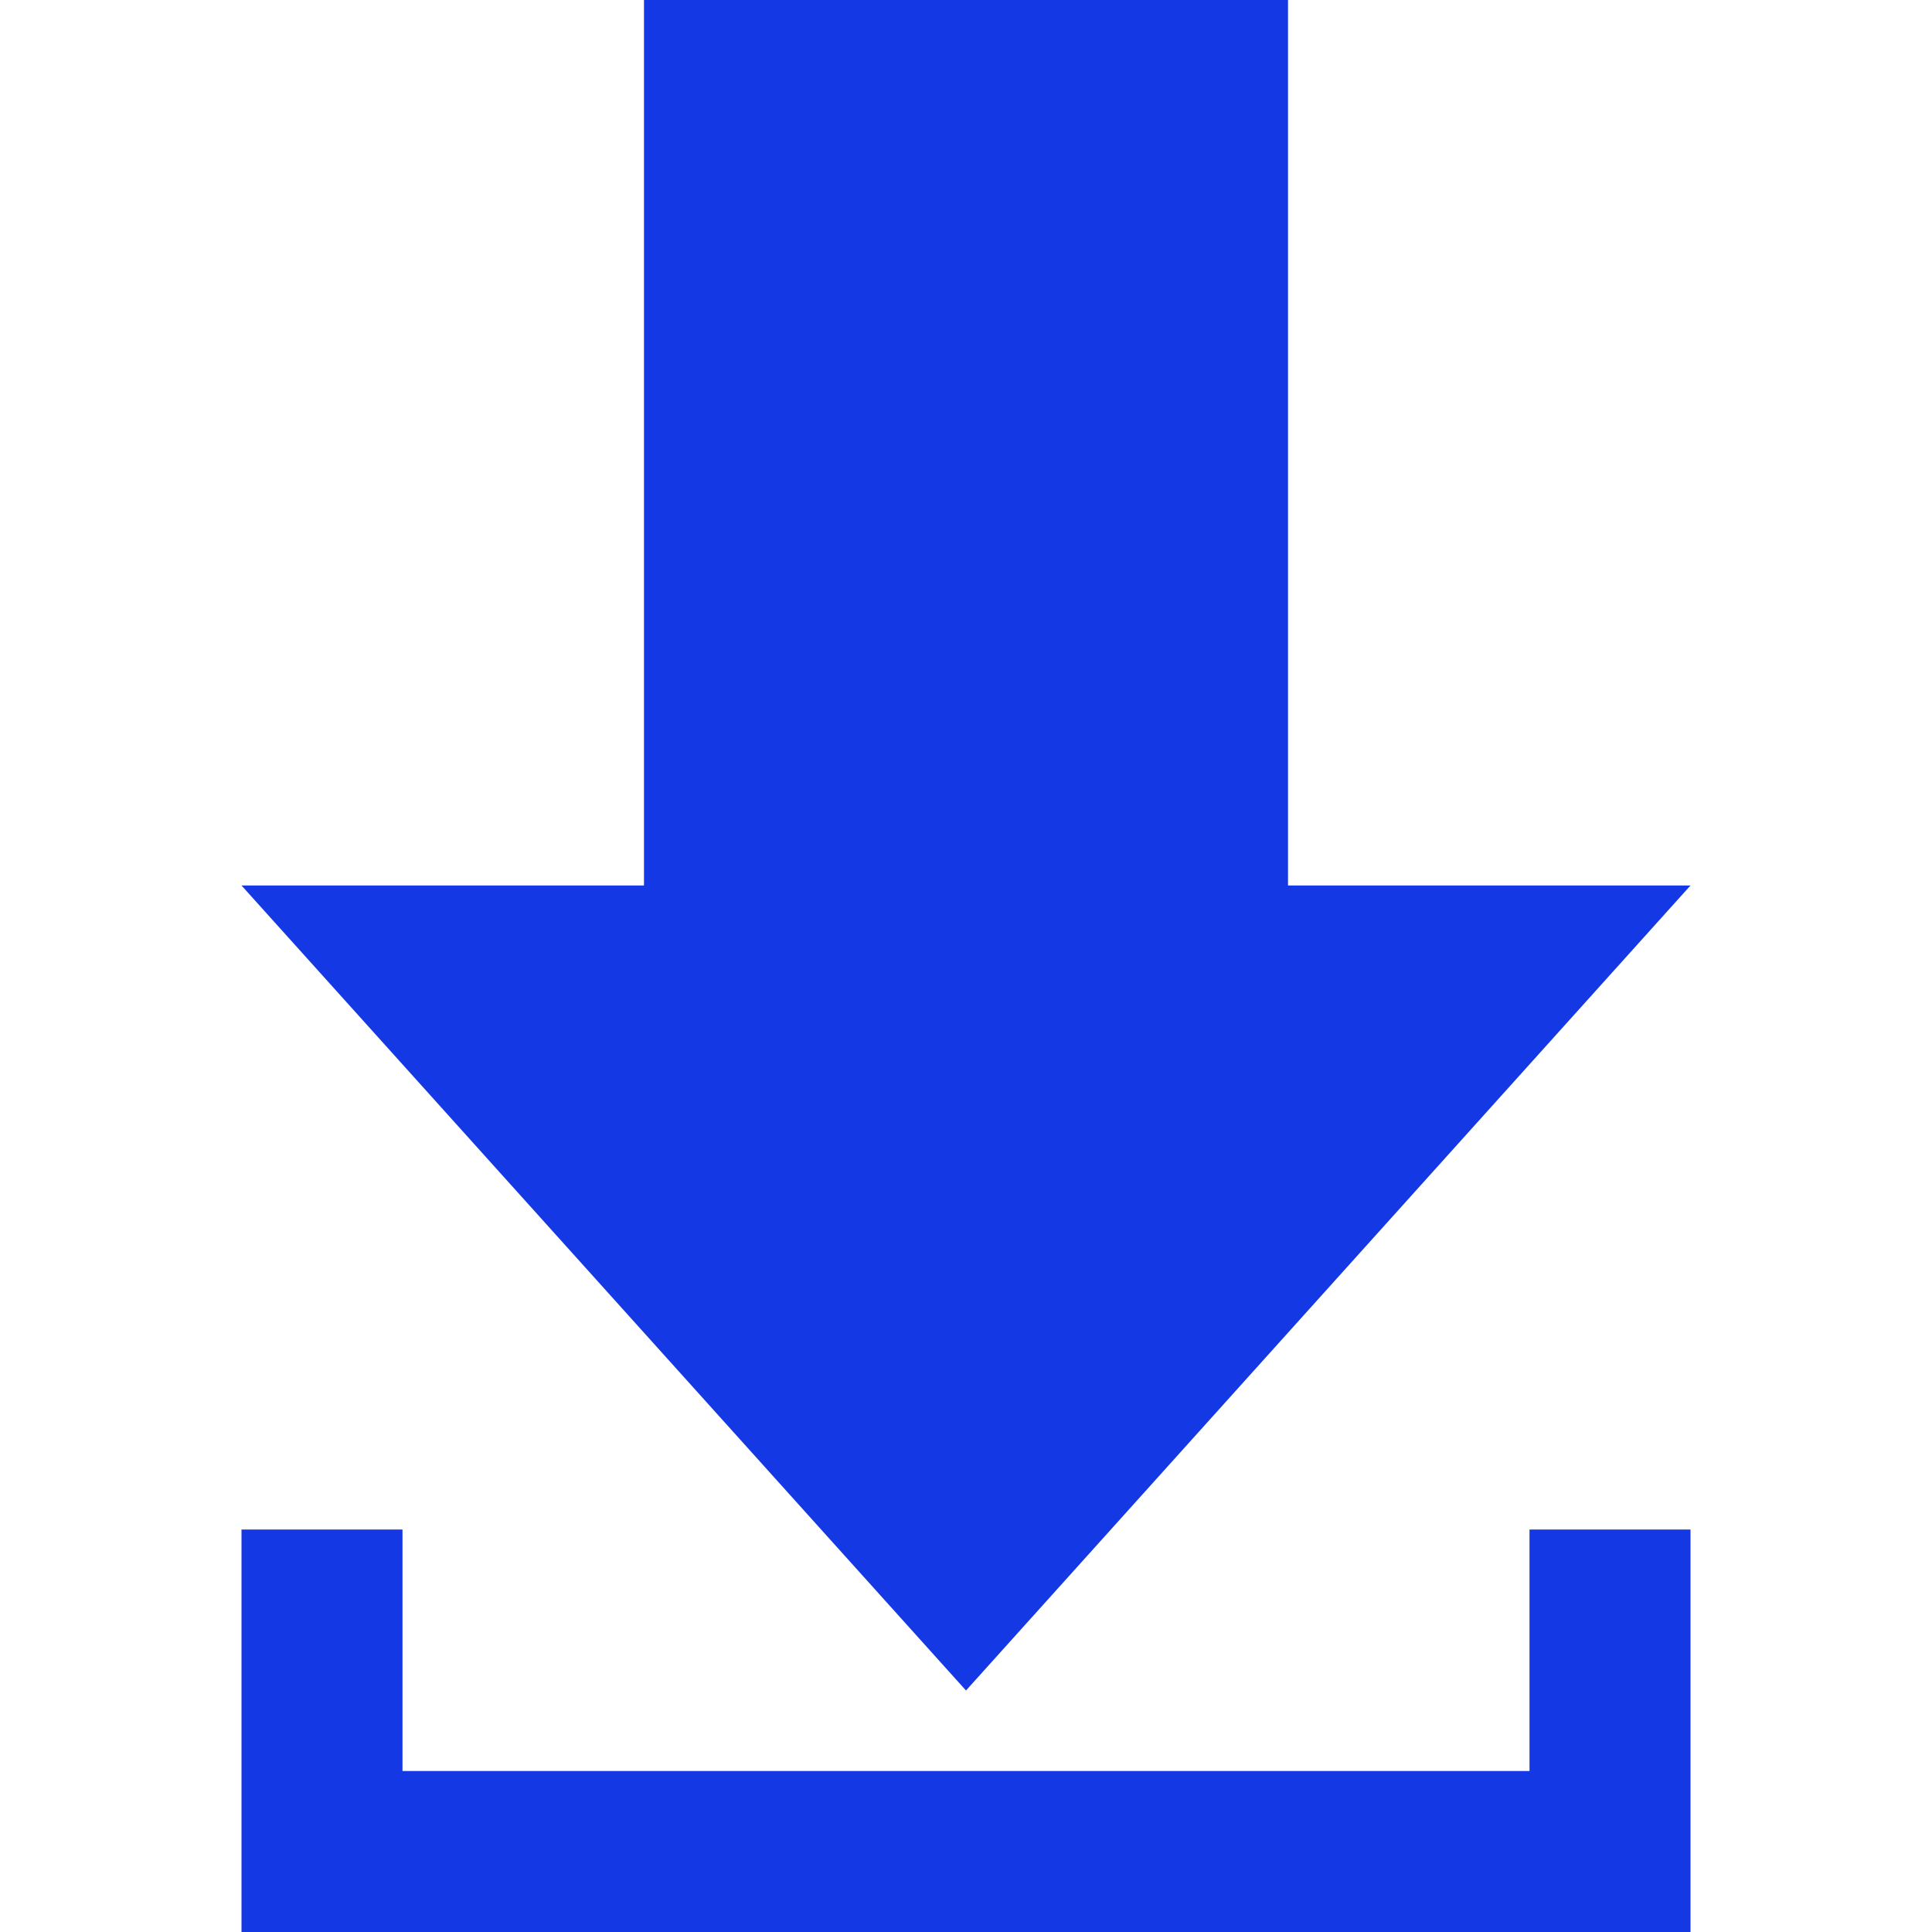 <svg width="64" height="64" viewBox="0 0 64 64" fill="none" xmlns="http://www.w3.org/2000/svg">
<path d="M42.667 29.333H56L32 56L8 29.333H21.333V0H42.667V29.333ZM50.667 50.667V58.667H13.333V50.667H8V64H56V50.667H50.667Z" fill="#1538E5"/>
</svg>
